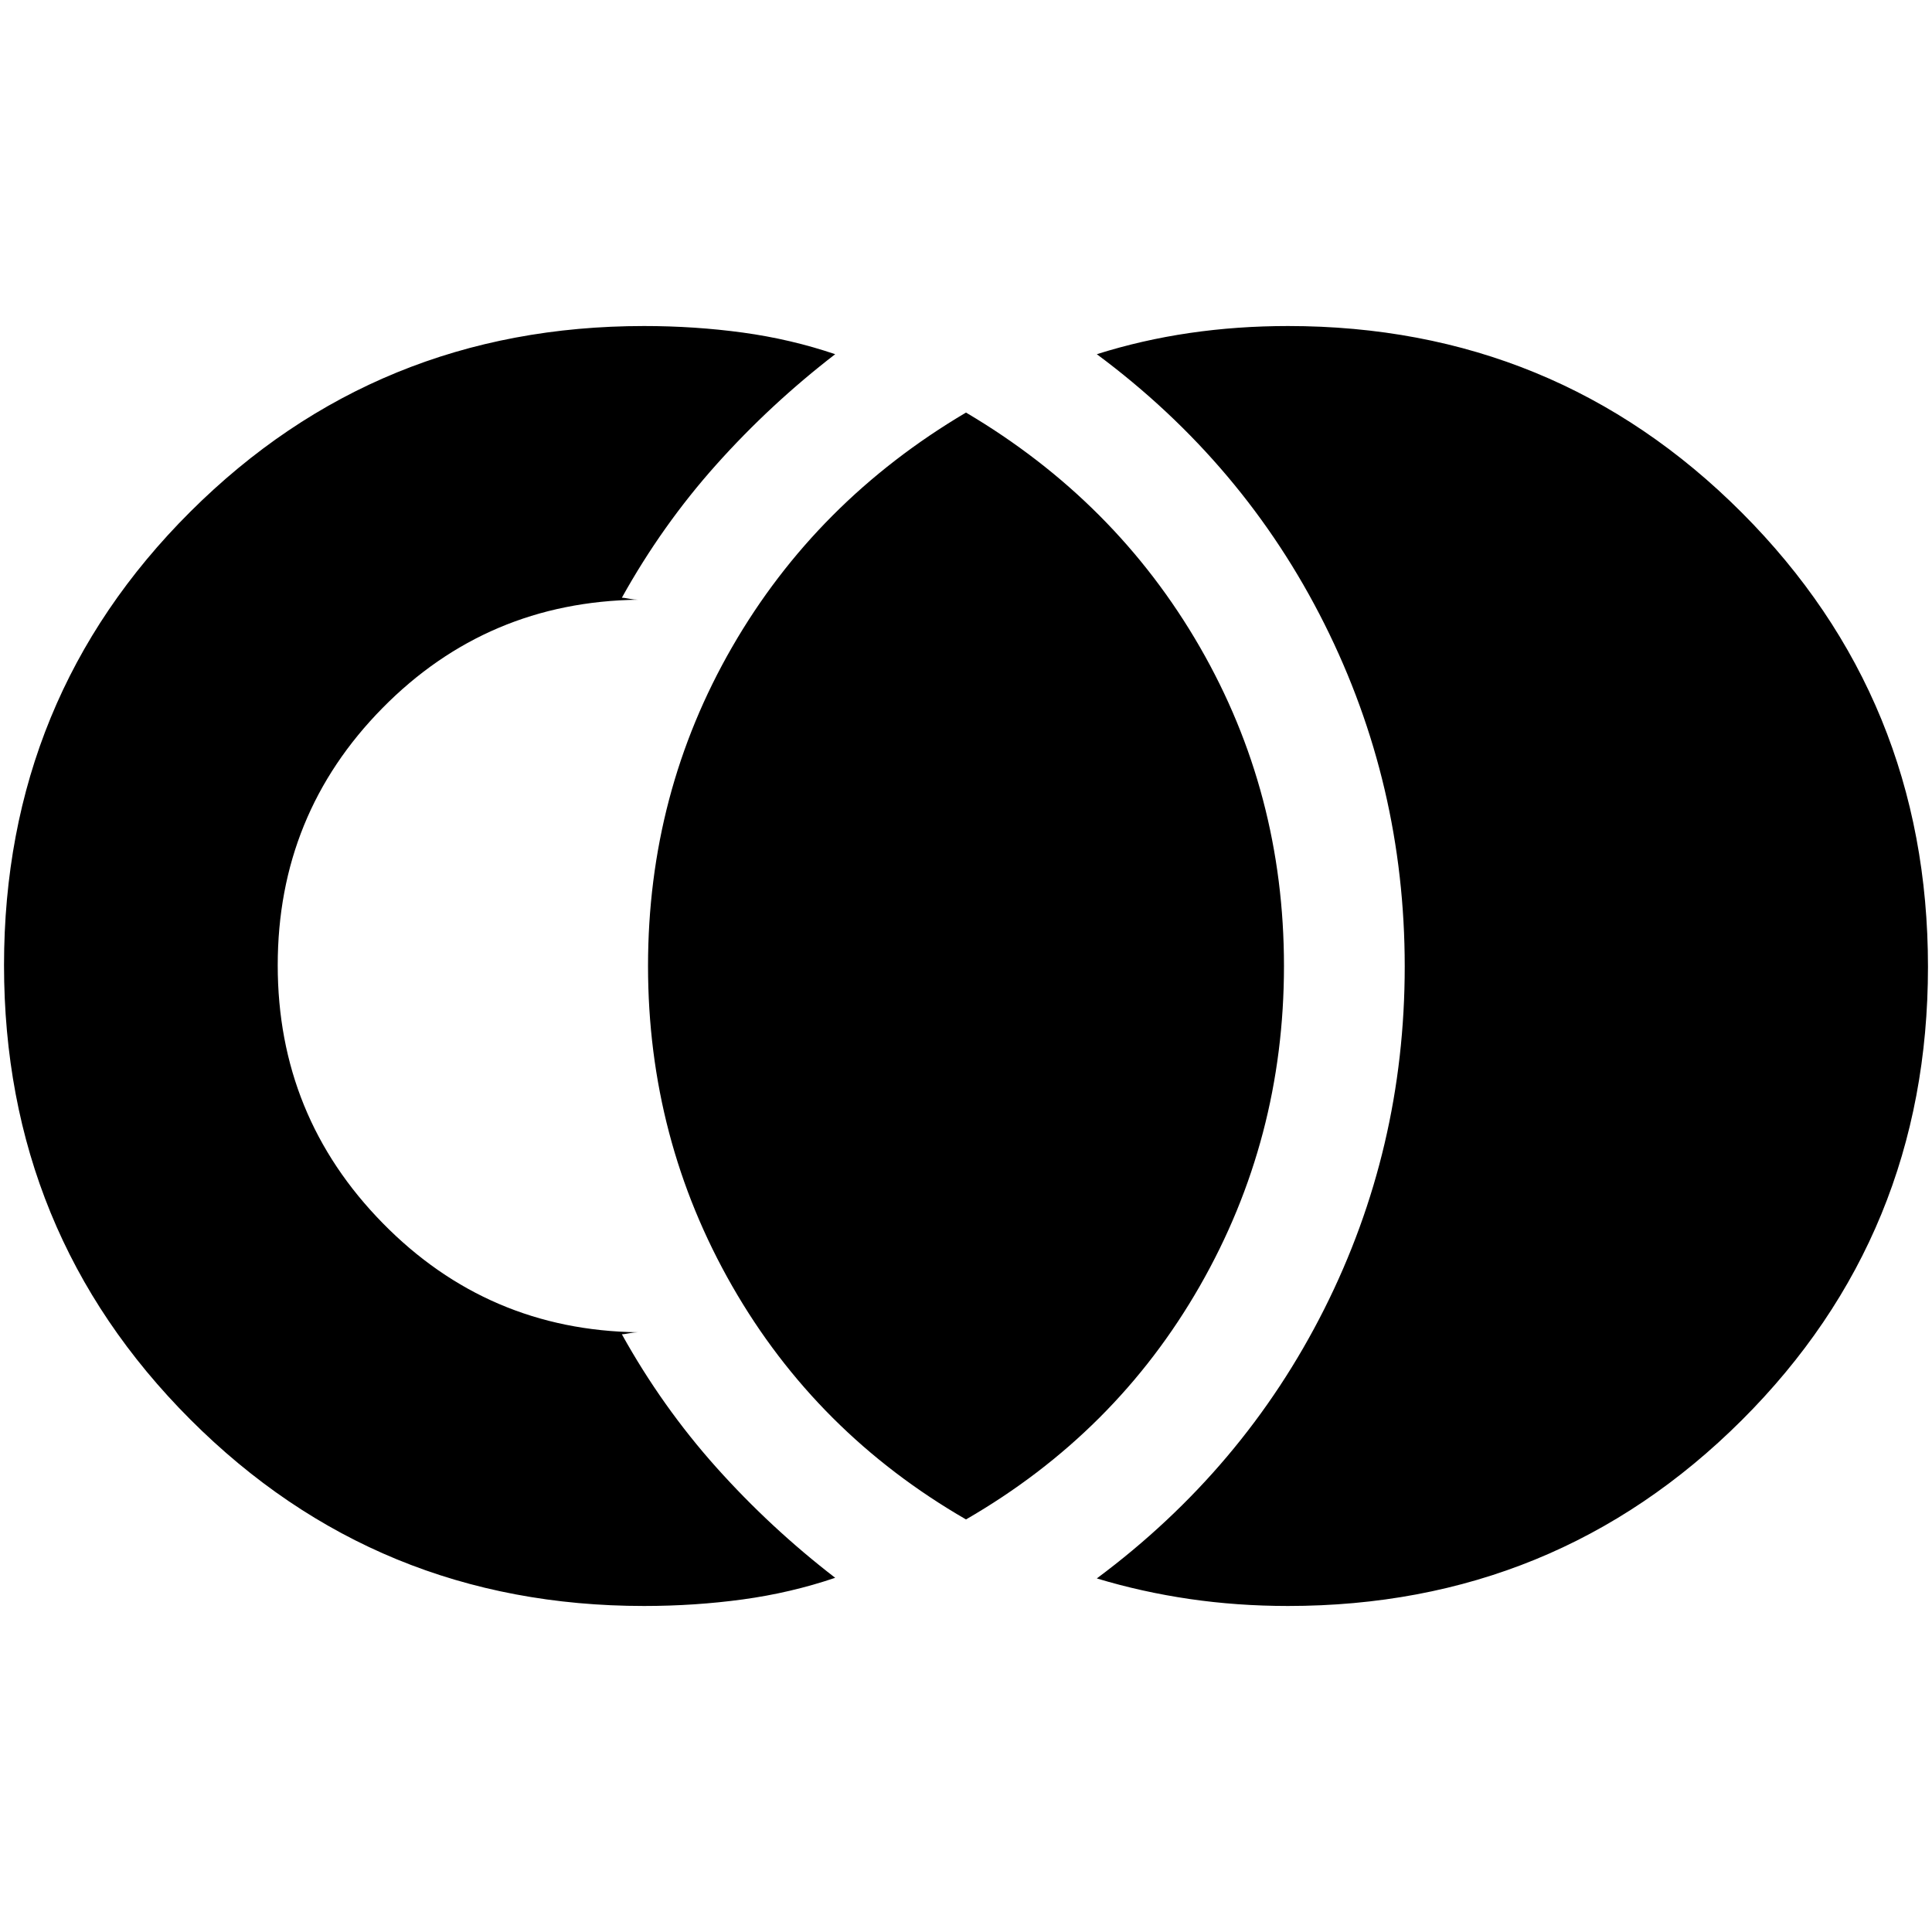 <svg xmlns="http://www.w3.org/2000/svg" height="24" viewBox="0 -960 960 960" width="24"><path d="M640-162q-25.17 0-48.94-3.47-23.77-3.48-46.06-10.22Q618-230 658-309.5q40-79.51 40-170.25 0-90.63-39.93-170.28Q618.15-729.69 545-784q22.29-7.05 46.06-10.53Q614.83-798 640-798q132.88 0 225.44 92.67Q958-612.65 958-479.61t-92.56 225.33Q772.88-162 640-162Zm-320 0q-132.88 0-225.44-92.67Q2-347.35 2-480.39t92.56-225.33Q187.12-798 320-798q25.27 0 49.13 3.26Q393-791.47 415-784q-32.17 24.79-59.09 54.89Q329-699 309-663q1 0 3.58.5t4.42.5q-74.93 1-126.96 53.84Q138-555.33 138-480.36t52.2 128.16Q242.4-299 317-298q-1.84 0-4.42.5t-3.58.5q20 36 46.91 66.11Q382.83-200.79 415-176q-22 7.47-45.87 10.74Q345.27-162 320-162Zm160-43q-74.37-42.97-116.19-115.98Q322-394 322-480q0-86 41.81-158.52Q405.63-711.03 480-755q74.38 43.97 116.19 116.48Q638-566 638-480q0 86-41.81 159.02Q554.38-247.97 480-205Z"/></svg>